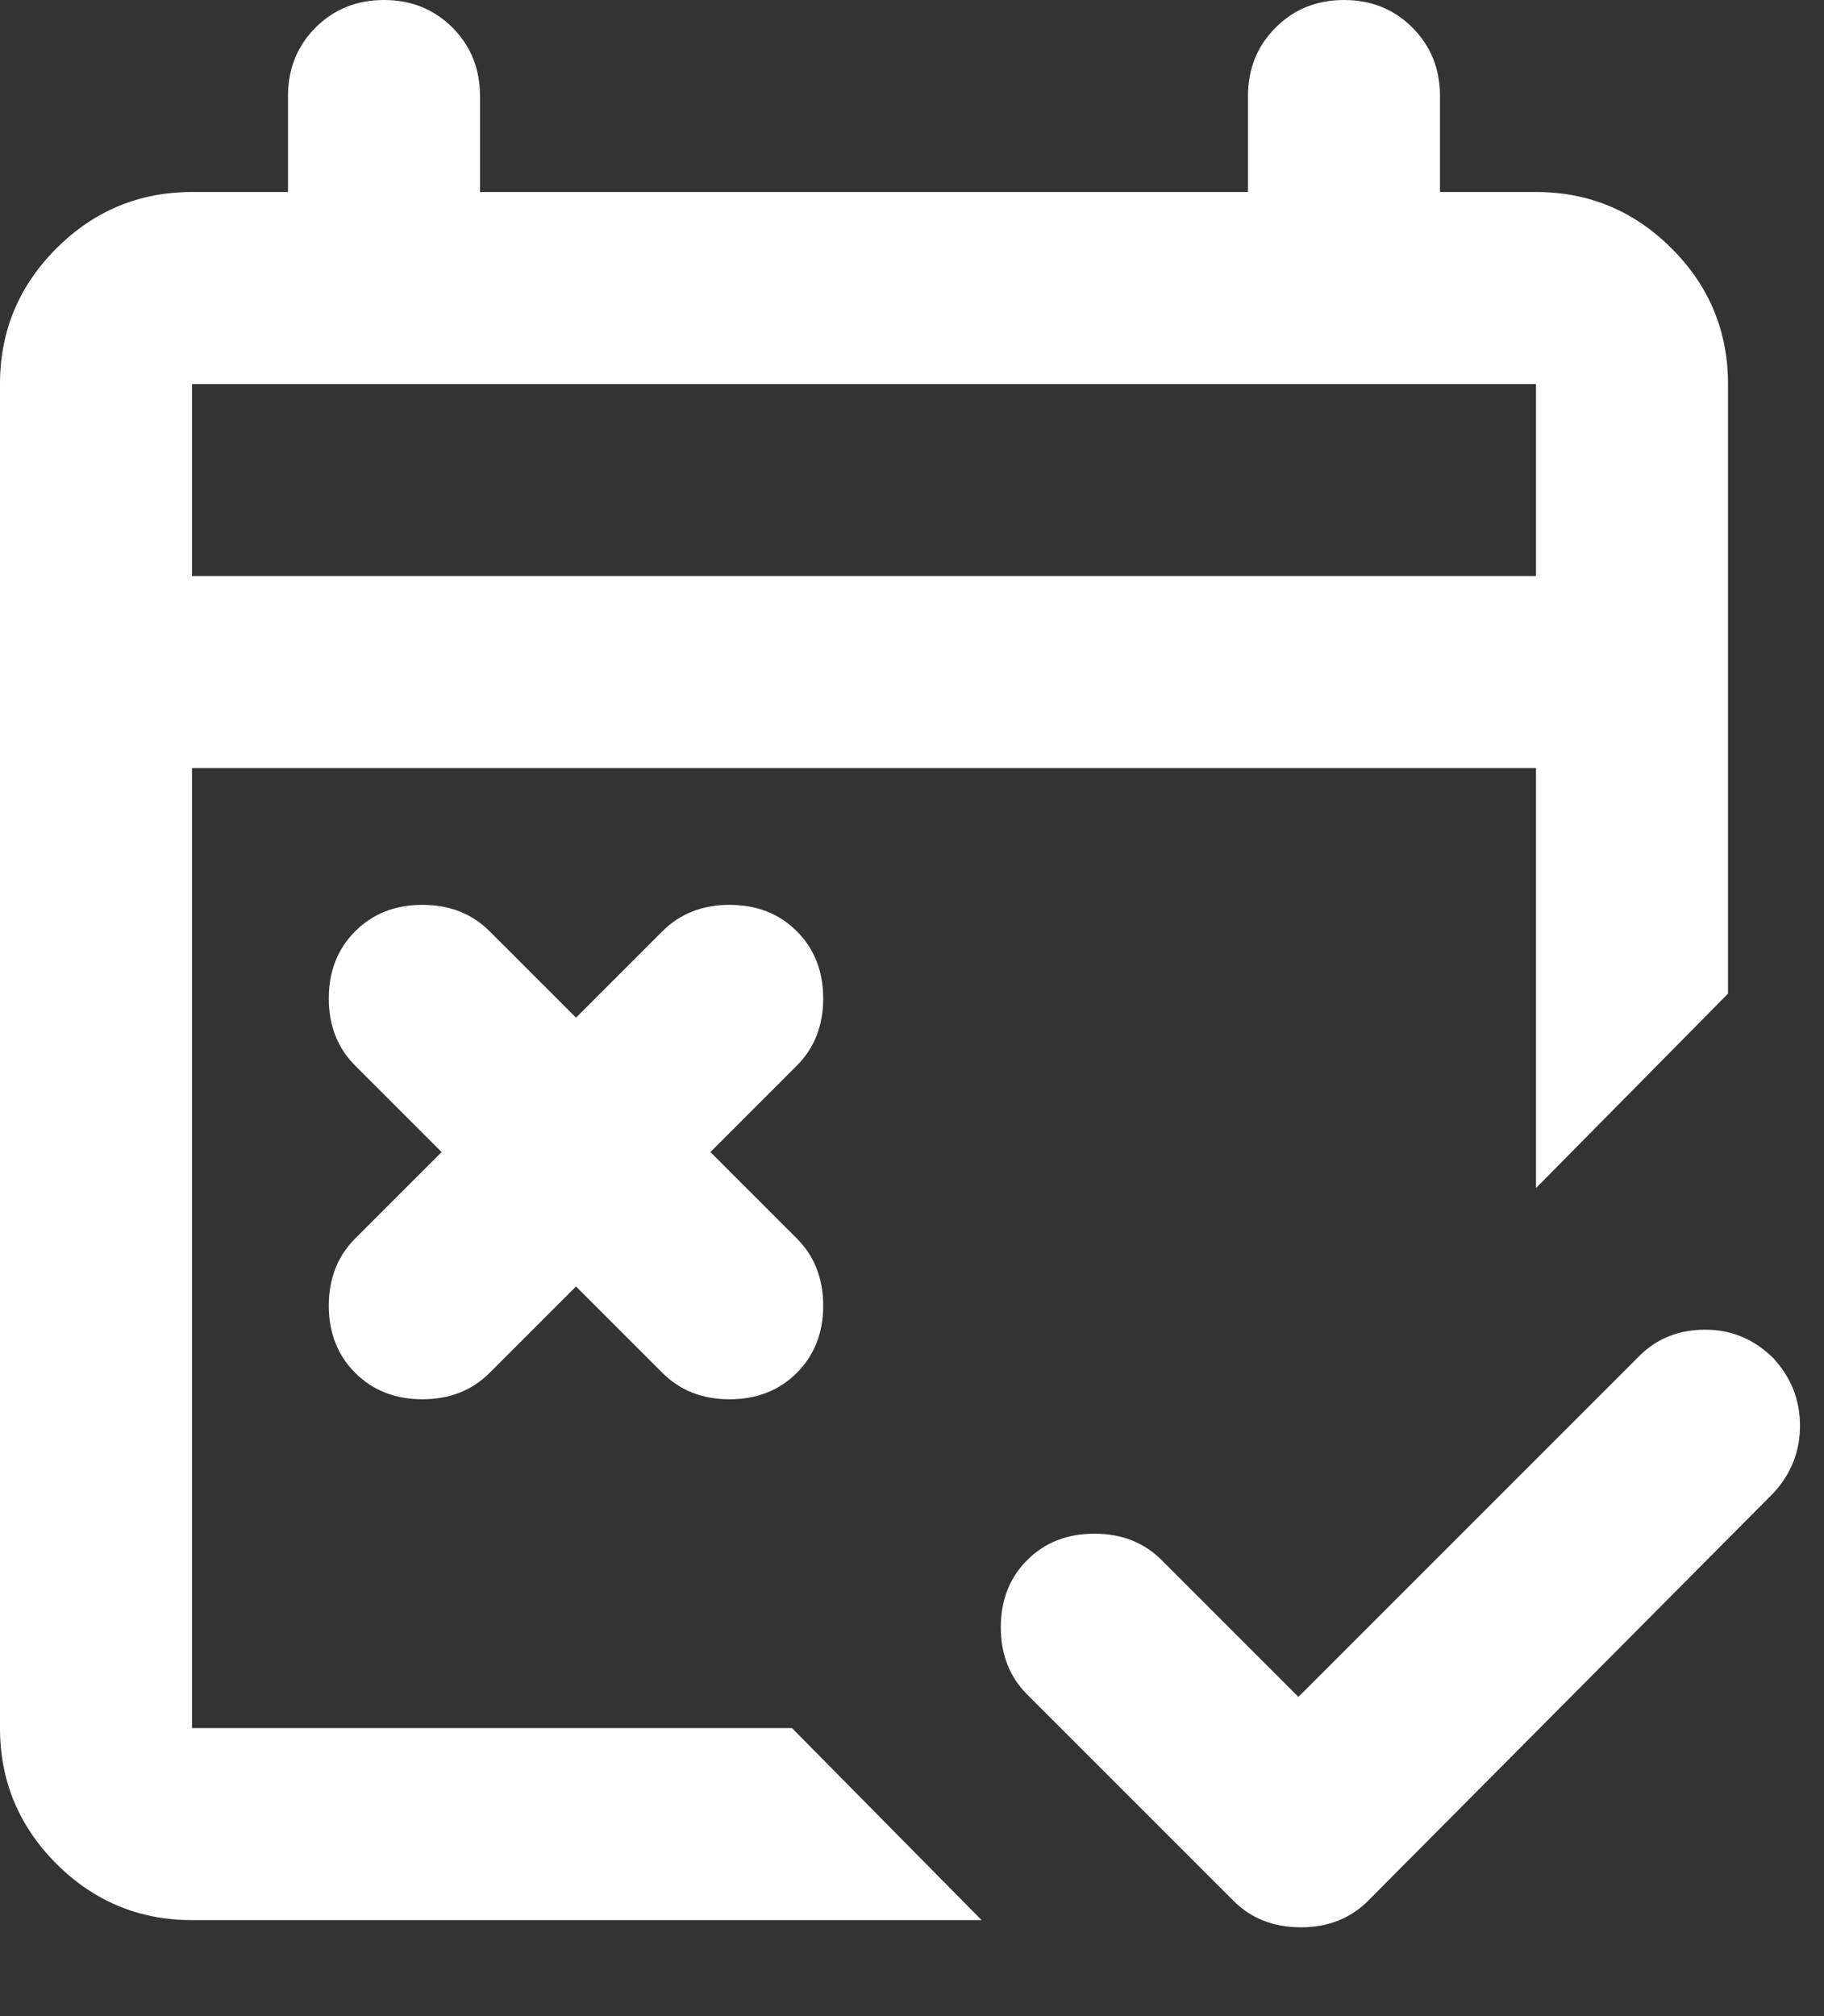 <svg width="19" height="21" viewBox="0 0 19 21" fill="none" xmlns="http://www.w3.org/2000/svg">
<rect x="0" y="0" width="19" height="21" fill="#333333" stroke="none"/>
<path d="M12.85 19.8L10.7 17.65C10.517 17.467 10.425 17.233 10.425 16.95C10.425 16.667 10.517 16.433 10.7 16.25C10.883 16.067 11.117 15.975 11.4 15.975C11.683 15.975 11.917 16.067 12.1 16.25L13.525 17.675L17.075 14.125C17.258 13.942 17.488 13.85 17.763 13.85C18.038 13.85 18.275 13.95 18.475 14.15C18.658 14.35 18.75 14.583 18.75 14.85C18.75 15.117 18.658 15.35 18.475 15.55L14.25 19.8C14.067 19.983 13.833 20.075 13.55 20.075C13.267 20.075 13.033 19.983 12.85 19.8ZM6 13.4L5.1 14.3C4.917 14.483 4.683 14.575 4.4 14.575C4.117 14.575 3.883 14.483 3.7 14.3C3.517 14.117 3.425 13.883 3.425 13.6C3.425 13.317 3.517 13.083 3.7 12.9L4.6 12L3.7 11.1C3.517 10.917 3.425 10.683 3.425 10.4C3.425 10.117 3.517 9.883 3.7 9.7C3.883 9.517 4.117 9.425 4.4 9.425C4.683 9.425 4.917 9.517 5.1 9.7L6 10.6L6.9 9.7C7.083 9.517 7.317 9.425 7.6 9.425C7.883 9.425 8.117 9.517 8.3 9.7C8.483 9.883 8.575 10.117 8.575 10.4C8.575 10.683 8.483 10.917 8.3 11.1L7.4 12L8.3 12.9C8.483 13.083 8.575 13.317 8.575 13.6C8.575 13.883 8.483 14.117 8.3 14.3C8.117 14.483 7.883 14.575 7.6 14.575C7.317 14.575 7.083 14.483 6.9 14.3L6 13.4ZM2 20C1.45 20 0.979 19.804 0.587 19.413C0.196 19.021 0 18.55 0 18V4C0 3.45 0.196 2.979 0.587 2.588C0.979 2.196 1.45 2 2 2H3V1C3 0.717 3.096 0.479 3.287 0.287C3.479 0.096 3.717 0 4 0C4.283 0 4.521 0.096 4.713 0.287C4.904 0.479 5 0.717 5 1V2H13V1C13 0.717 13.096 0.479 13.288 0.287C13.479 0.096 13.717 0 14 0C14.283 0 14.521 0.096 14.712 0.287C14.904 0.479 15 0.717 15 1V2H16C16.55 2 17.021 2.196 17.413 2.588C17.804 2.979 18 3.45 18 4V10.35L16 12.375V8H2V18H8.25L10.225 20H2ZM2 6H16V4H2V6ZM2 6V4V6Z" fill="white"/>
</svg>
